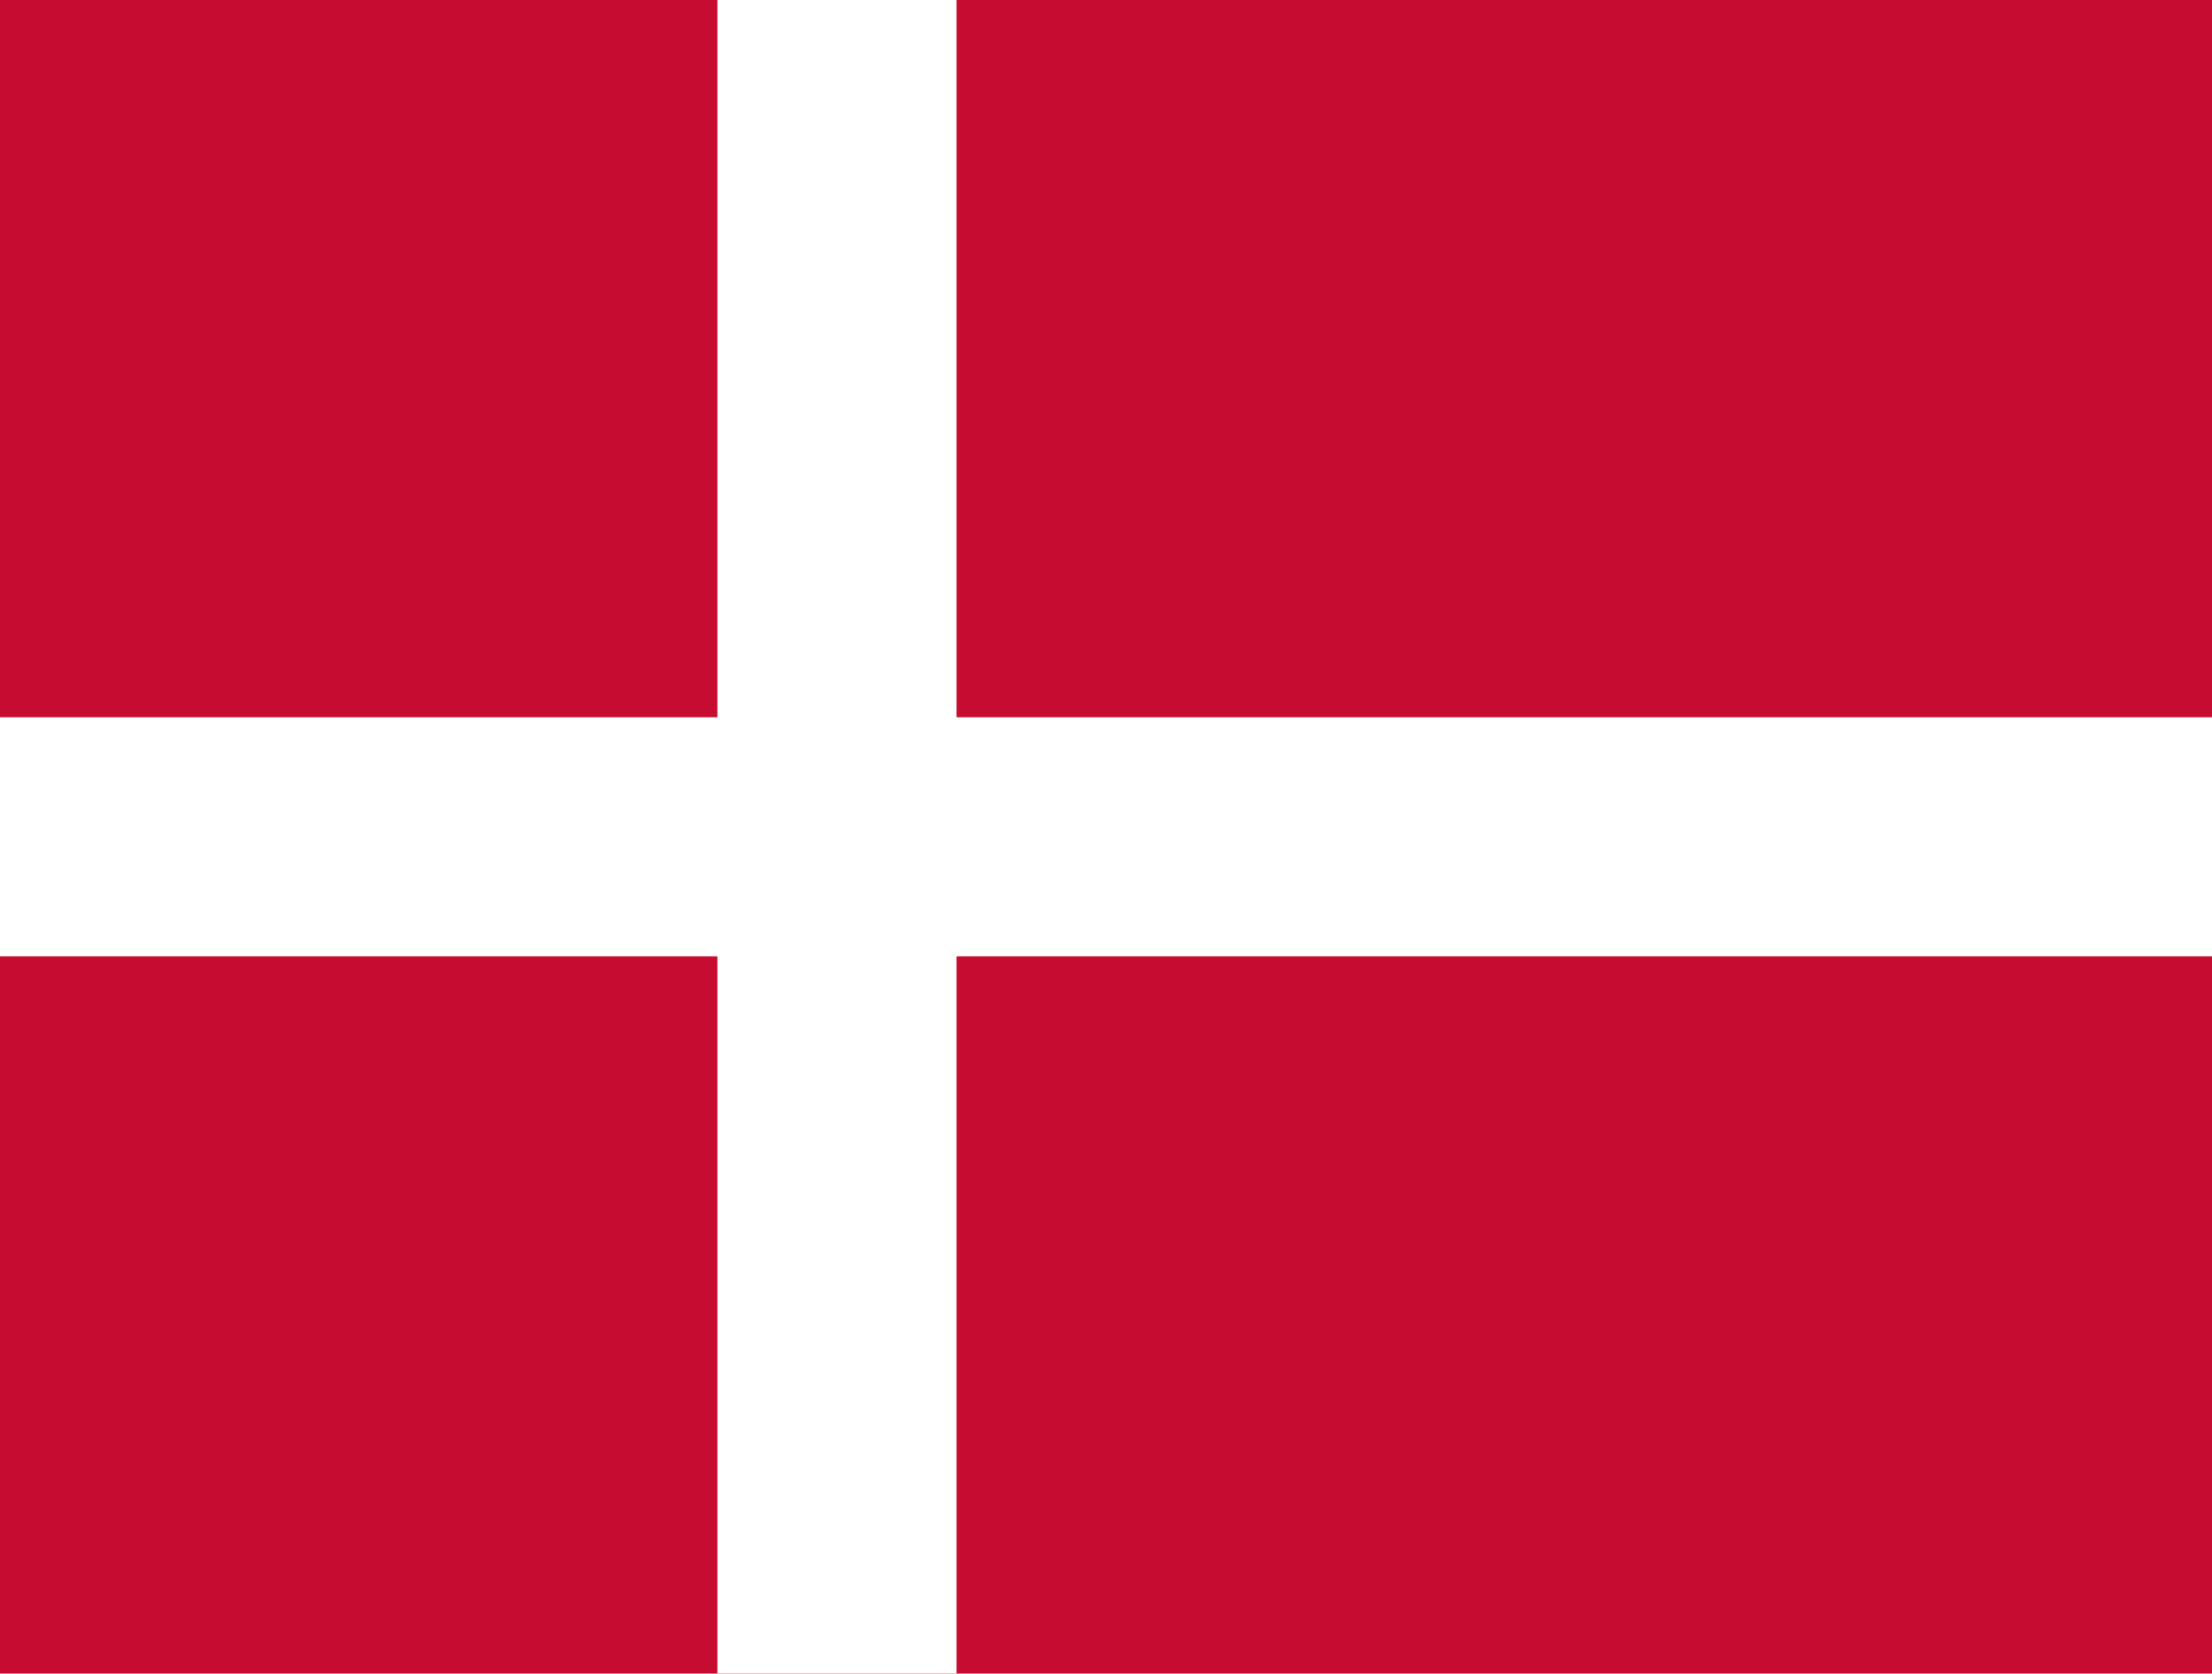 <?xml version="1.0" encoding="UTF-8"?>
<!-- Generated by Pixelmator Pro 3.5.7 -->
<svg width="793" height="600" viewBox="0 0 793 600" xmlns="http://www.w3.org/2000/svg">
    <path id="Path" fill="#c60c30" stroke="none" d="M 0 0 L 793 0 L 793 600 L 0 600 Z"/>
    <path id="path1" fill="#ffffff" stroke="none" d="M 0 257.143 L 257.189 257.143 L 257.189 0 L 342.919 0 L 342.919 257.143 L 793 257.143 L 793 342.857 L 342.919 342.857 L 342.919 600 L 257.189 600 L 257.189 342.857 L 0 342.857 Z"/>
</svg>
